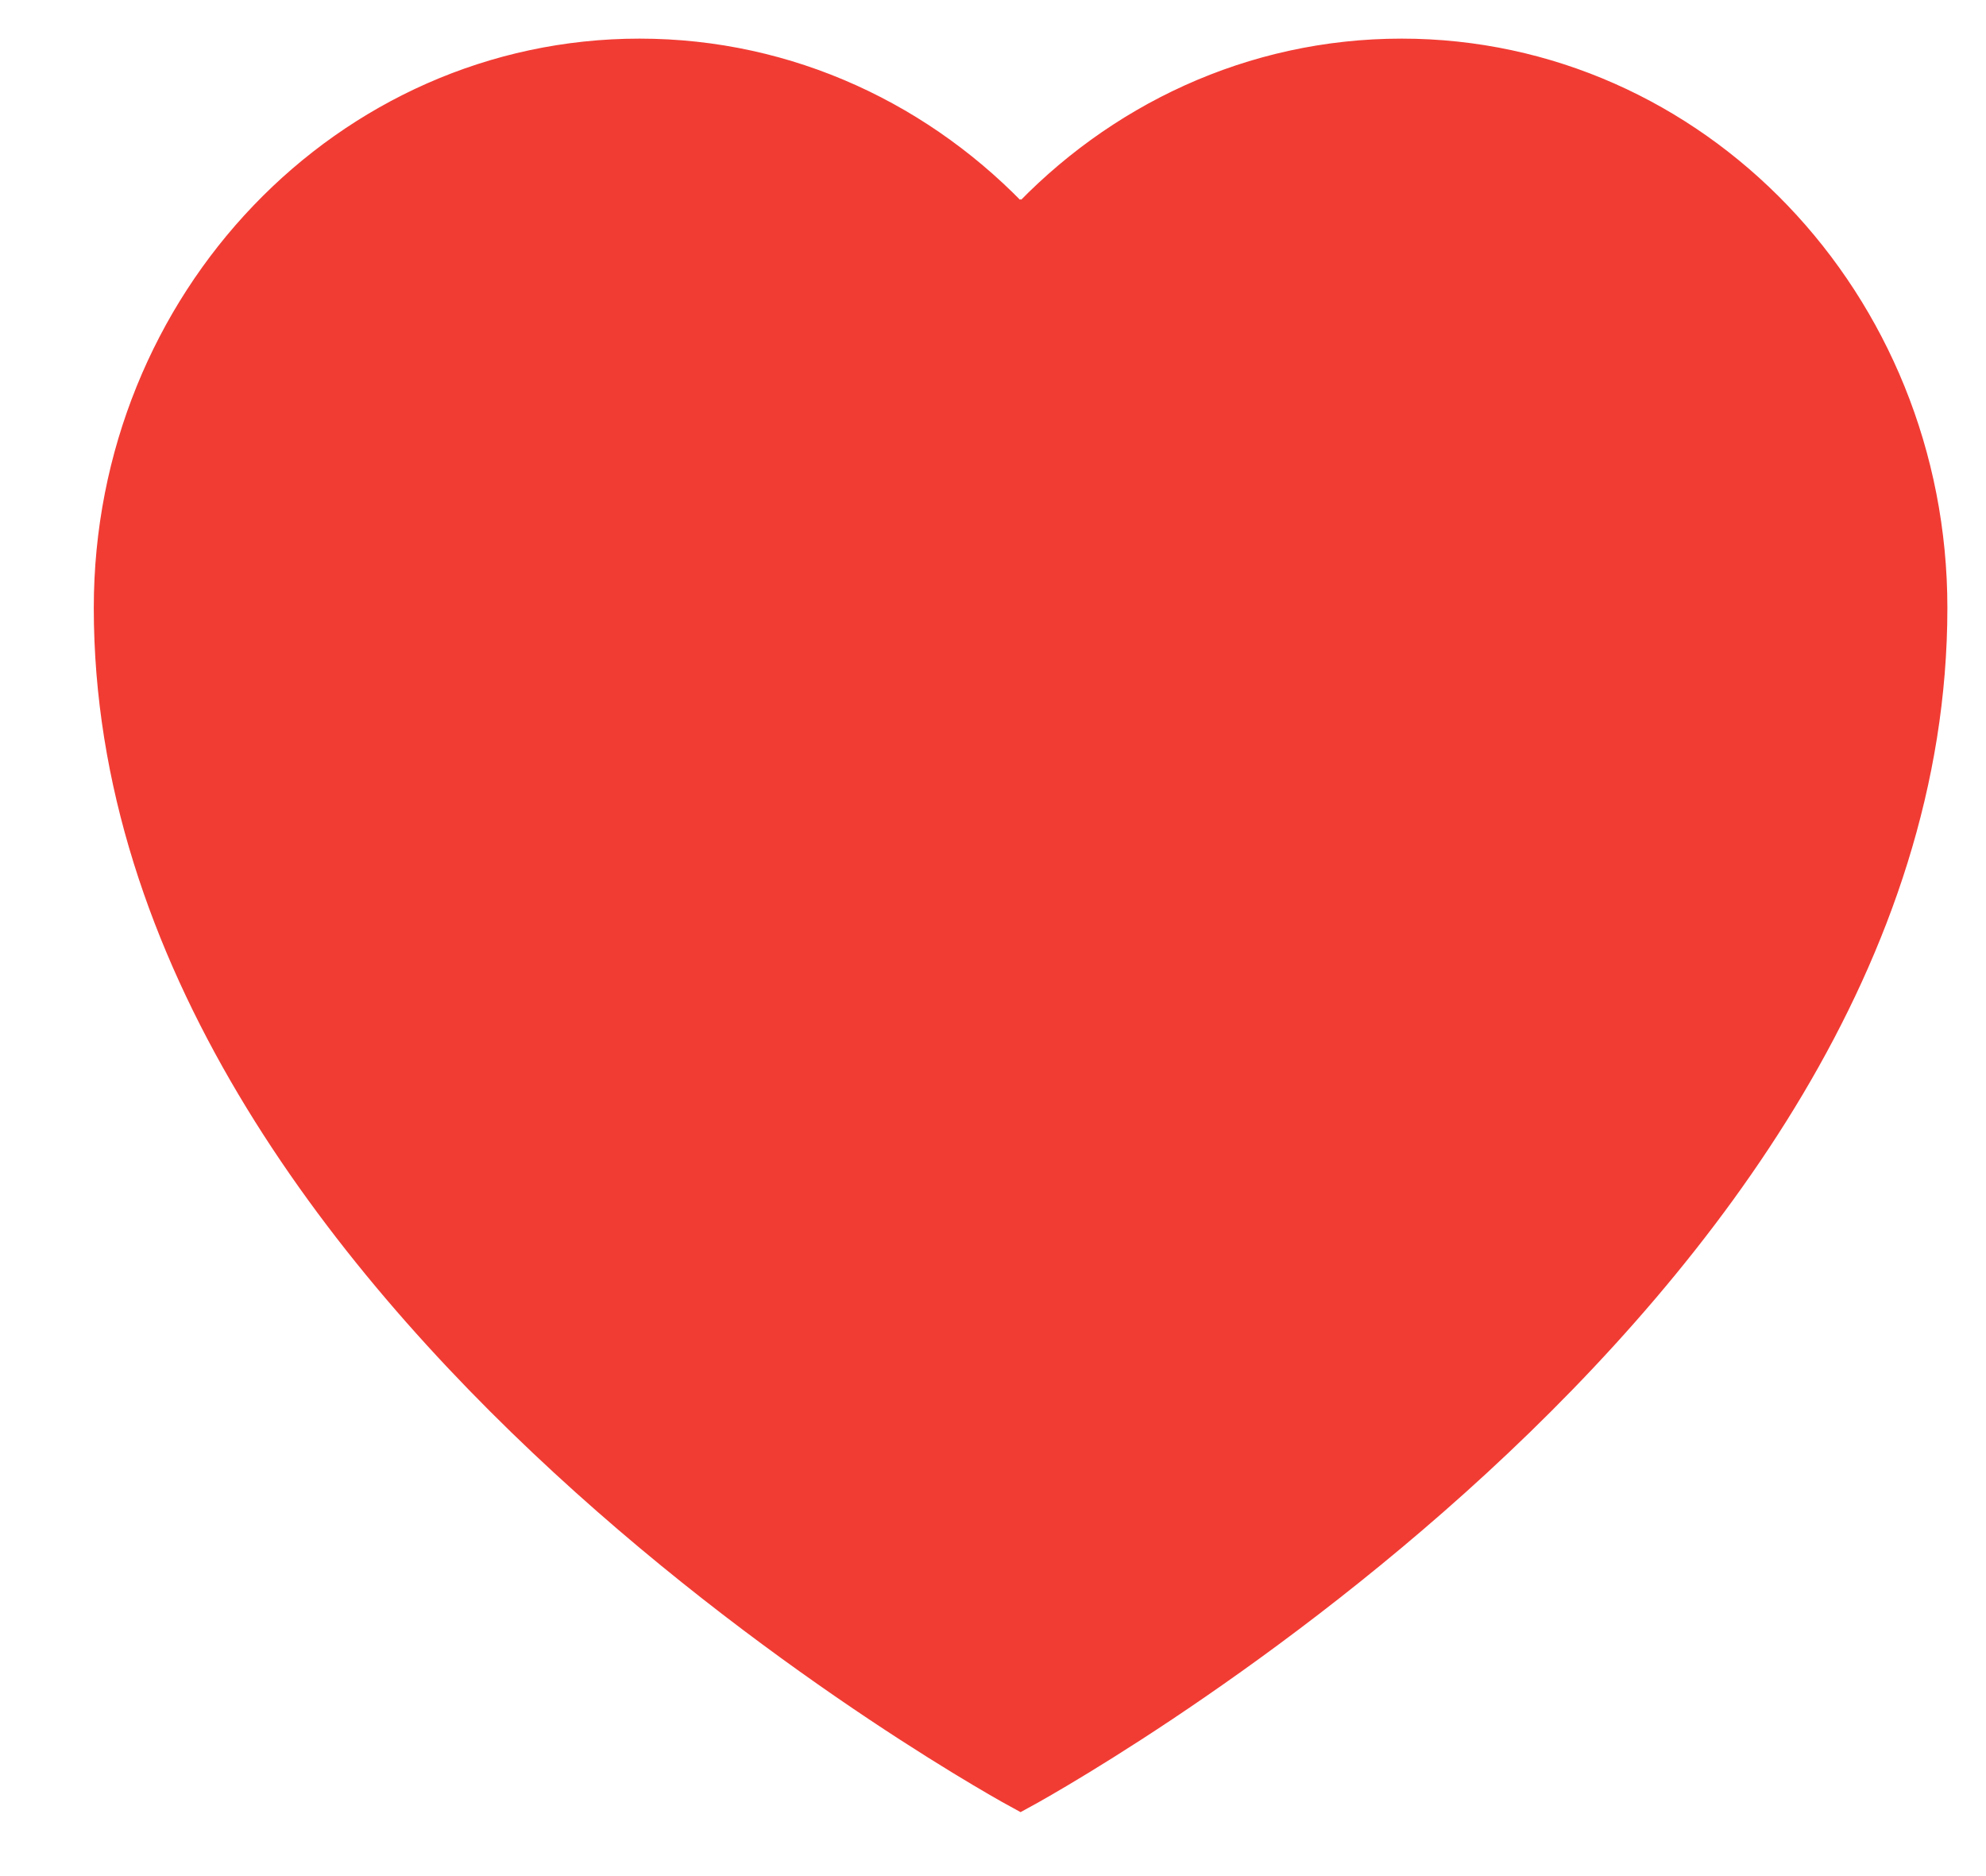<?xml version="1.0" encoding="UTF-8" standalone="no"?>
<svg width="18px" height="17px" viewBox="0 0 18 17" version="1.1" xmlns="http://www.w3.org/2000/svg" xmlns:xlink="http://www.w3.org/1999/xlink" xmlns:sketch="http://www.bohemiancoding.com/sketch/ns">
    <!-- Generator: Sketch 3.4.4 (17249) - http://www.bohemiancoding.com/sketch -->
    <title>Shape</title>
    <desc>Created with Sketch.</desc>
    <defs></defs>
    <g id="Page-1" stroke="none" stroke-width="1" fill="none" fill-rule="evenodd" sketch:type="MSPage">
        <g id="首页-0105" sketch:type="MSArtboardGroup" transform="translate(-287, -1173)" stroke="#F13C34" stroke-width="0.3" fill="#F13C34">
            <g id="Rectangle-743-+-Shape-Copy" sketch:type="MSLayerGroup" transform="translate(284, 1169)">
                <path d="M15.703,4.5 C14.351,4.5 13.13,5.085 12.258,6.024 L12.25,6.016 L12.242,6.024 C11.369,5.085 10.149,4.5 8.797,4.5 C6.148,4.5 4,6.742 4,9.508 C4,15.795 12.25,20.25 12.25,20.25 C12.25,20.25 20.5,15.795 20.5,9.508 C20.5,6.742 18.352,4.5 15.703,4.5 L15.703,4.5 L15.703,4.5 Z" id="Shape" sketch:type="MSShapeGroup"></path>
            </g>
        </g>
    </g>
</svg>